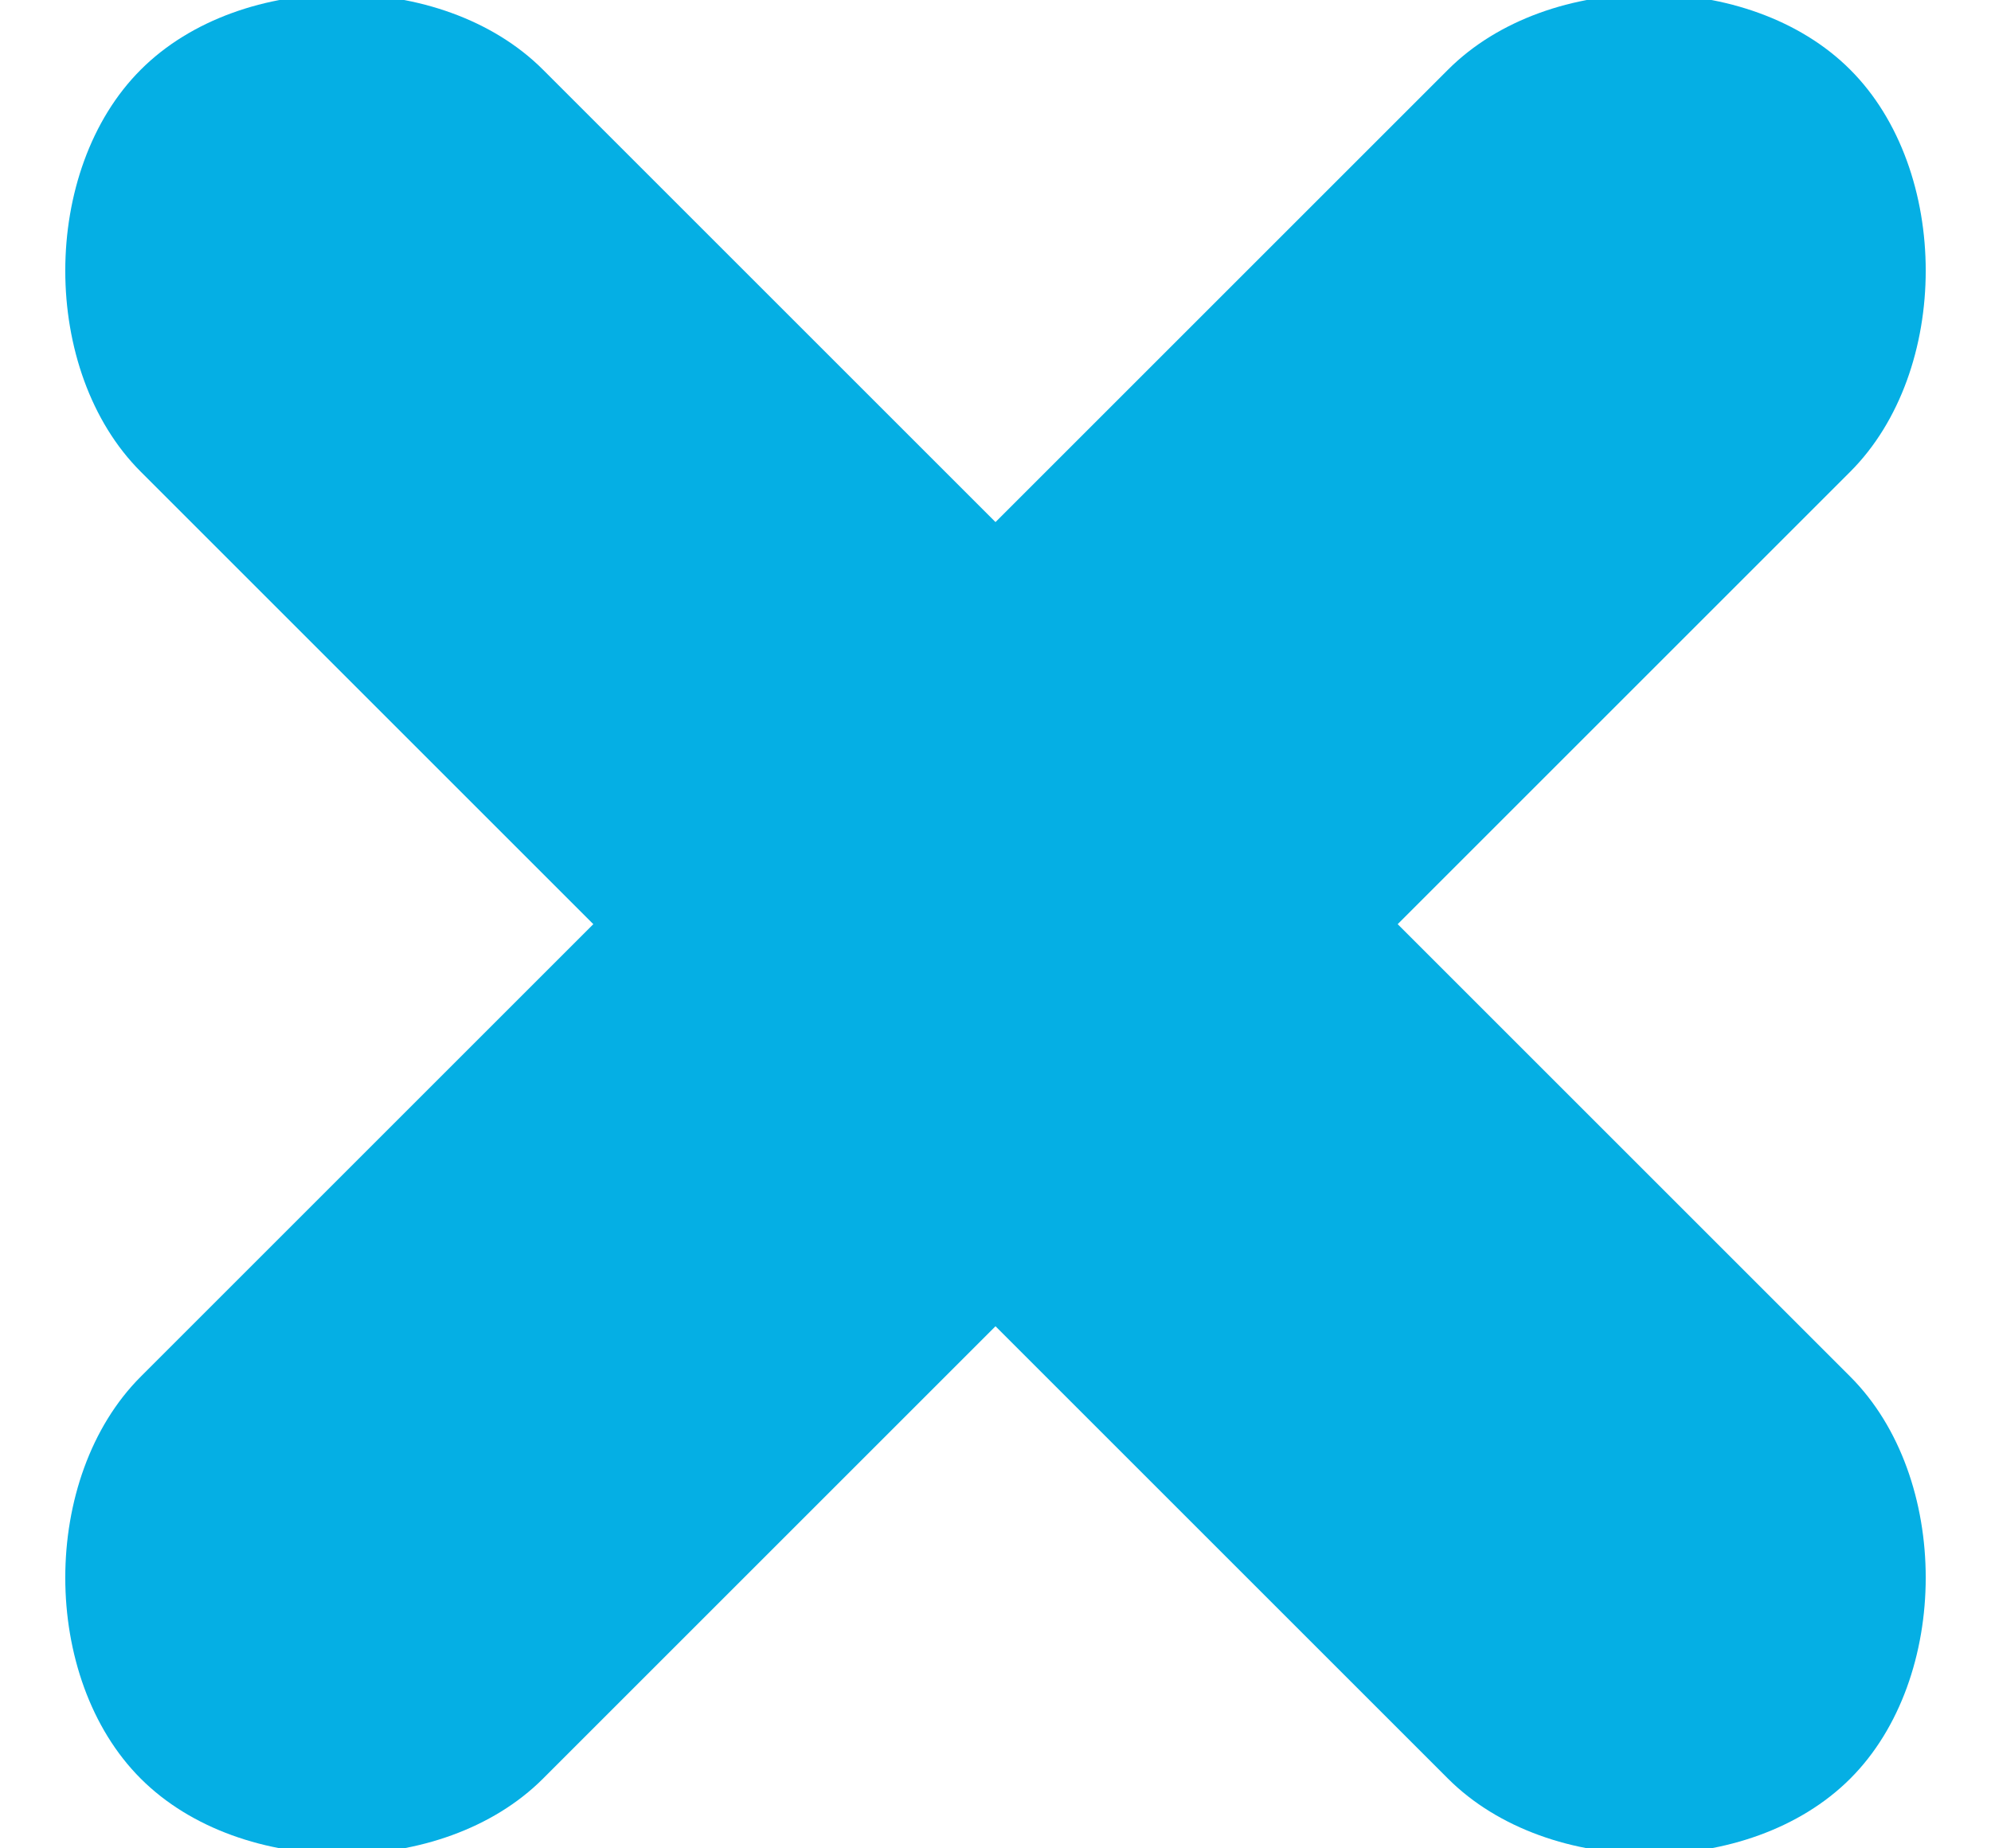 <svg xmlns="http://www.w3.org/2000/svg" width="14" height="13" viewBox="0 0 14 13"><g><g><g><path fill="#05afe4" d="M.99 3.318C.282 2.611.282 1.197.99.49c.707-.708 2.12-.708 2.828 0l9.192 9.192c.708.707.708 2.121 0 2.828-.707.707-2.12.707-2.828 0z"/></g><g><path fill="#05afe4" d="M3.818 12.51c-.707.707-2.121.707-2.828 0-.708-.707-.708-2.12 0-2.828L10.182.49c.707-.708 2.121-.708 2.828 0 .708.707.708 2.12 0 2.828z"/></g></g></g></svg>